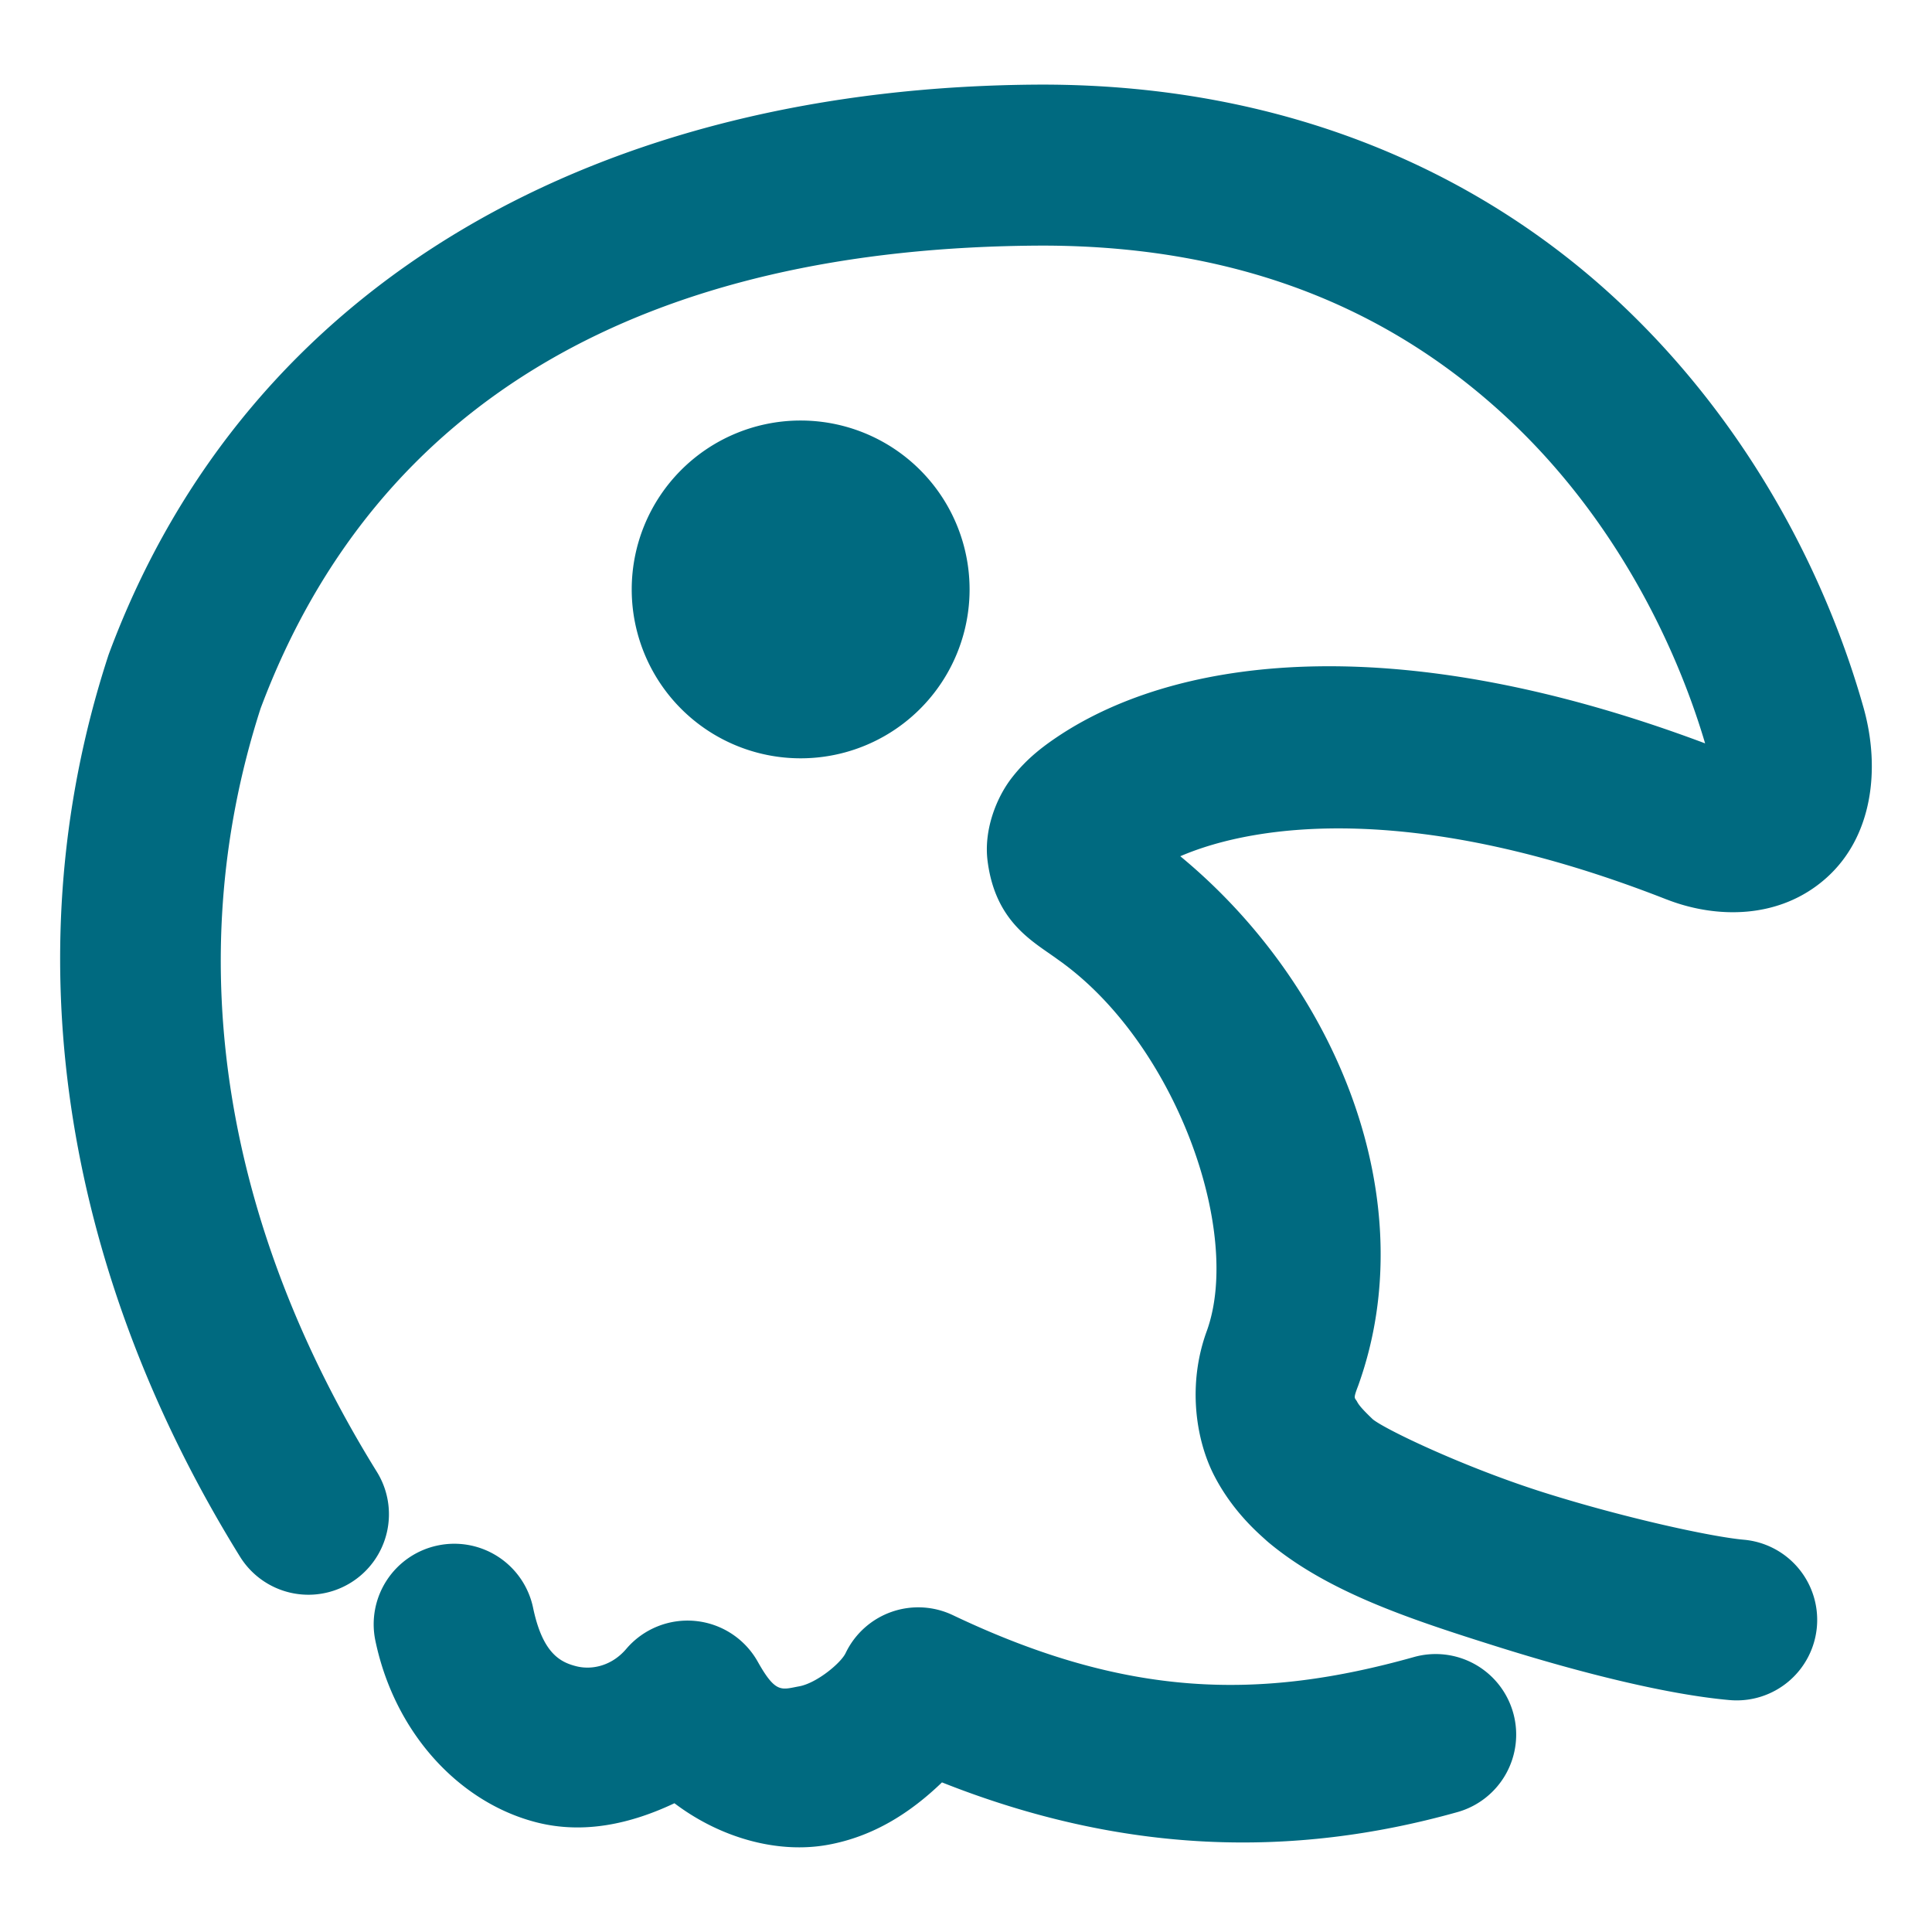 <svg xmlns="http://www.w3.org/2000/svg" width="48" height="48">
	<path d="M 25.886,2.102 C 14.978,2.135 6.171,6.925 2.707,16.241 a 2,2 0 0 0 -0.027,0.08 c -2.488,7.661 -0.903,15.601 3.283,22.354 A 2,2 0 0 0 8.716,39.321 2,2 0 0 0 9.363,36.567 C 5.678,30.624 4.408,24.014 6.474,17.602 9.353,9.908 16.1,6.134 25.892,6.102 c 5.273,0 8.925,1.825 11.576,4.301 2.584,2.413 4.138,5.507 4.895,8.066 C 34.875,15.659 29.5,16.271 26.462,18.181 a 2,2 0 0 0 -0.016,0.01 c -0.501,0.321 -0.932,0.646 -1.314,1.141 -0.382,0.495 -0.693,1.294 -0.596,2.057 0.194,1.526 1.131,2.001 1.736,2.443 a 2,2 0 0 0 0.025,0.018 c 2.902,2.049 4.571,6.729 3.691,9.203 -0.492,1.328 -0.283,2.712 0.178,3.607 0.466,0.906 1.12,1.451 1.281,1.6 a 2,2 0 0 0 0.078,0.068 c 1.477,1.228 3.483,1.893 5.66,2.578 2.177,0.685 4.291,1.2 5.787,1.332 a 2,2 0 0 0 2.168,-1.818 2,2 0 0 0 -1.816,-2.166 c -0.796,-0.07 -2.961,-0.542 -4.938,-1.164 -1.964,-0.618 -3.951,-1.564 -4.277,-1.826 -0.196,-0.187 -0.337,-0.333 -0.389,-0.434 -0.059,-0.114 -0.11,-0.055 0.02,-0.393 a 2,2 0 0 0 0.016,-0.045 c 1.624,-4.566 -0.528,-9.896 -4.432,-13.119 1.904,-0.82 5.881,-1.359 12.078,1.072 a 2,2 0 0 0 0.002,0 c 1.237,0.484 2.816,0.499 3.971,-0.533 1.155,-1.032 1.343,-2.719 0.93,-4.209 a 2,2 0 0 0 -0.002,-0.008 C 45.397,14.379 43.504,10.568 40.197,7.479 36.889,4.391 32.118,2.102 25.892,2.102 a 2,2 0 0 0 -0.006,0 z m -6.039,8.346 a 4.196,4.196 0 0 0 -4.152,4.195 4.196,4.196 0 0 0 4.197,4.197 4.196,4.196 0 0 0 4.197,-4.197 4.196,4.196 0 0 0 -4.197,-4.195 4.196,4.196 0 0 0 -0.045,0 z m -8.568,27.906 a 2,2 0 0 0 -0.404,0.043 2,2 0 0 0 -1.549,2.365 c 0.488,2.333 2.122,4.042 4.02,4.518 1.169,0.293 2.334,0.03 3.41,-0.479 1.16,0.877 2.583,1.256 3.811,1.033 1.137,-0.206 2.055,-0.799 2.836,-1.551 4.498,1.784 8.704,1.89 12.807,0.738 a 2,2 0 0 0 1.385,-2.465 2,2 0 0 0 -2.467,-1.387 c -3.851,1.081 -7.141,1.012 -11.455,-1.041 a 2,2 0 0 0 -2.664,0.943 c -0.119,0.249 -0.719,0.747 -1.156,0.826 -0.437,0.079 -0.577,0.19 -1.027,-0.613 a 2,2 0 0 0 -3.268,-0.316 c -0.346,0.407 -0.833,0.531 -1.238,0.43 -0.405,-0.102 -0.84,-0.325 -1.076,-1.455 A 2,2 0 0 0 11.279,38.354 Z" fill="#006A80"/>
</svg>
